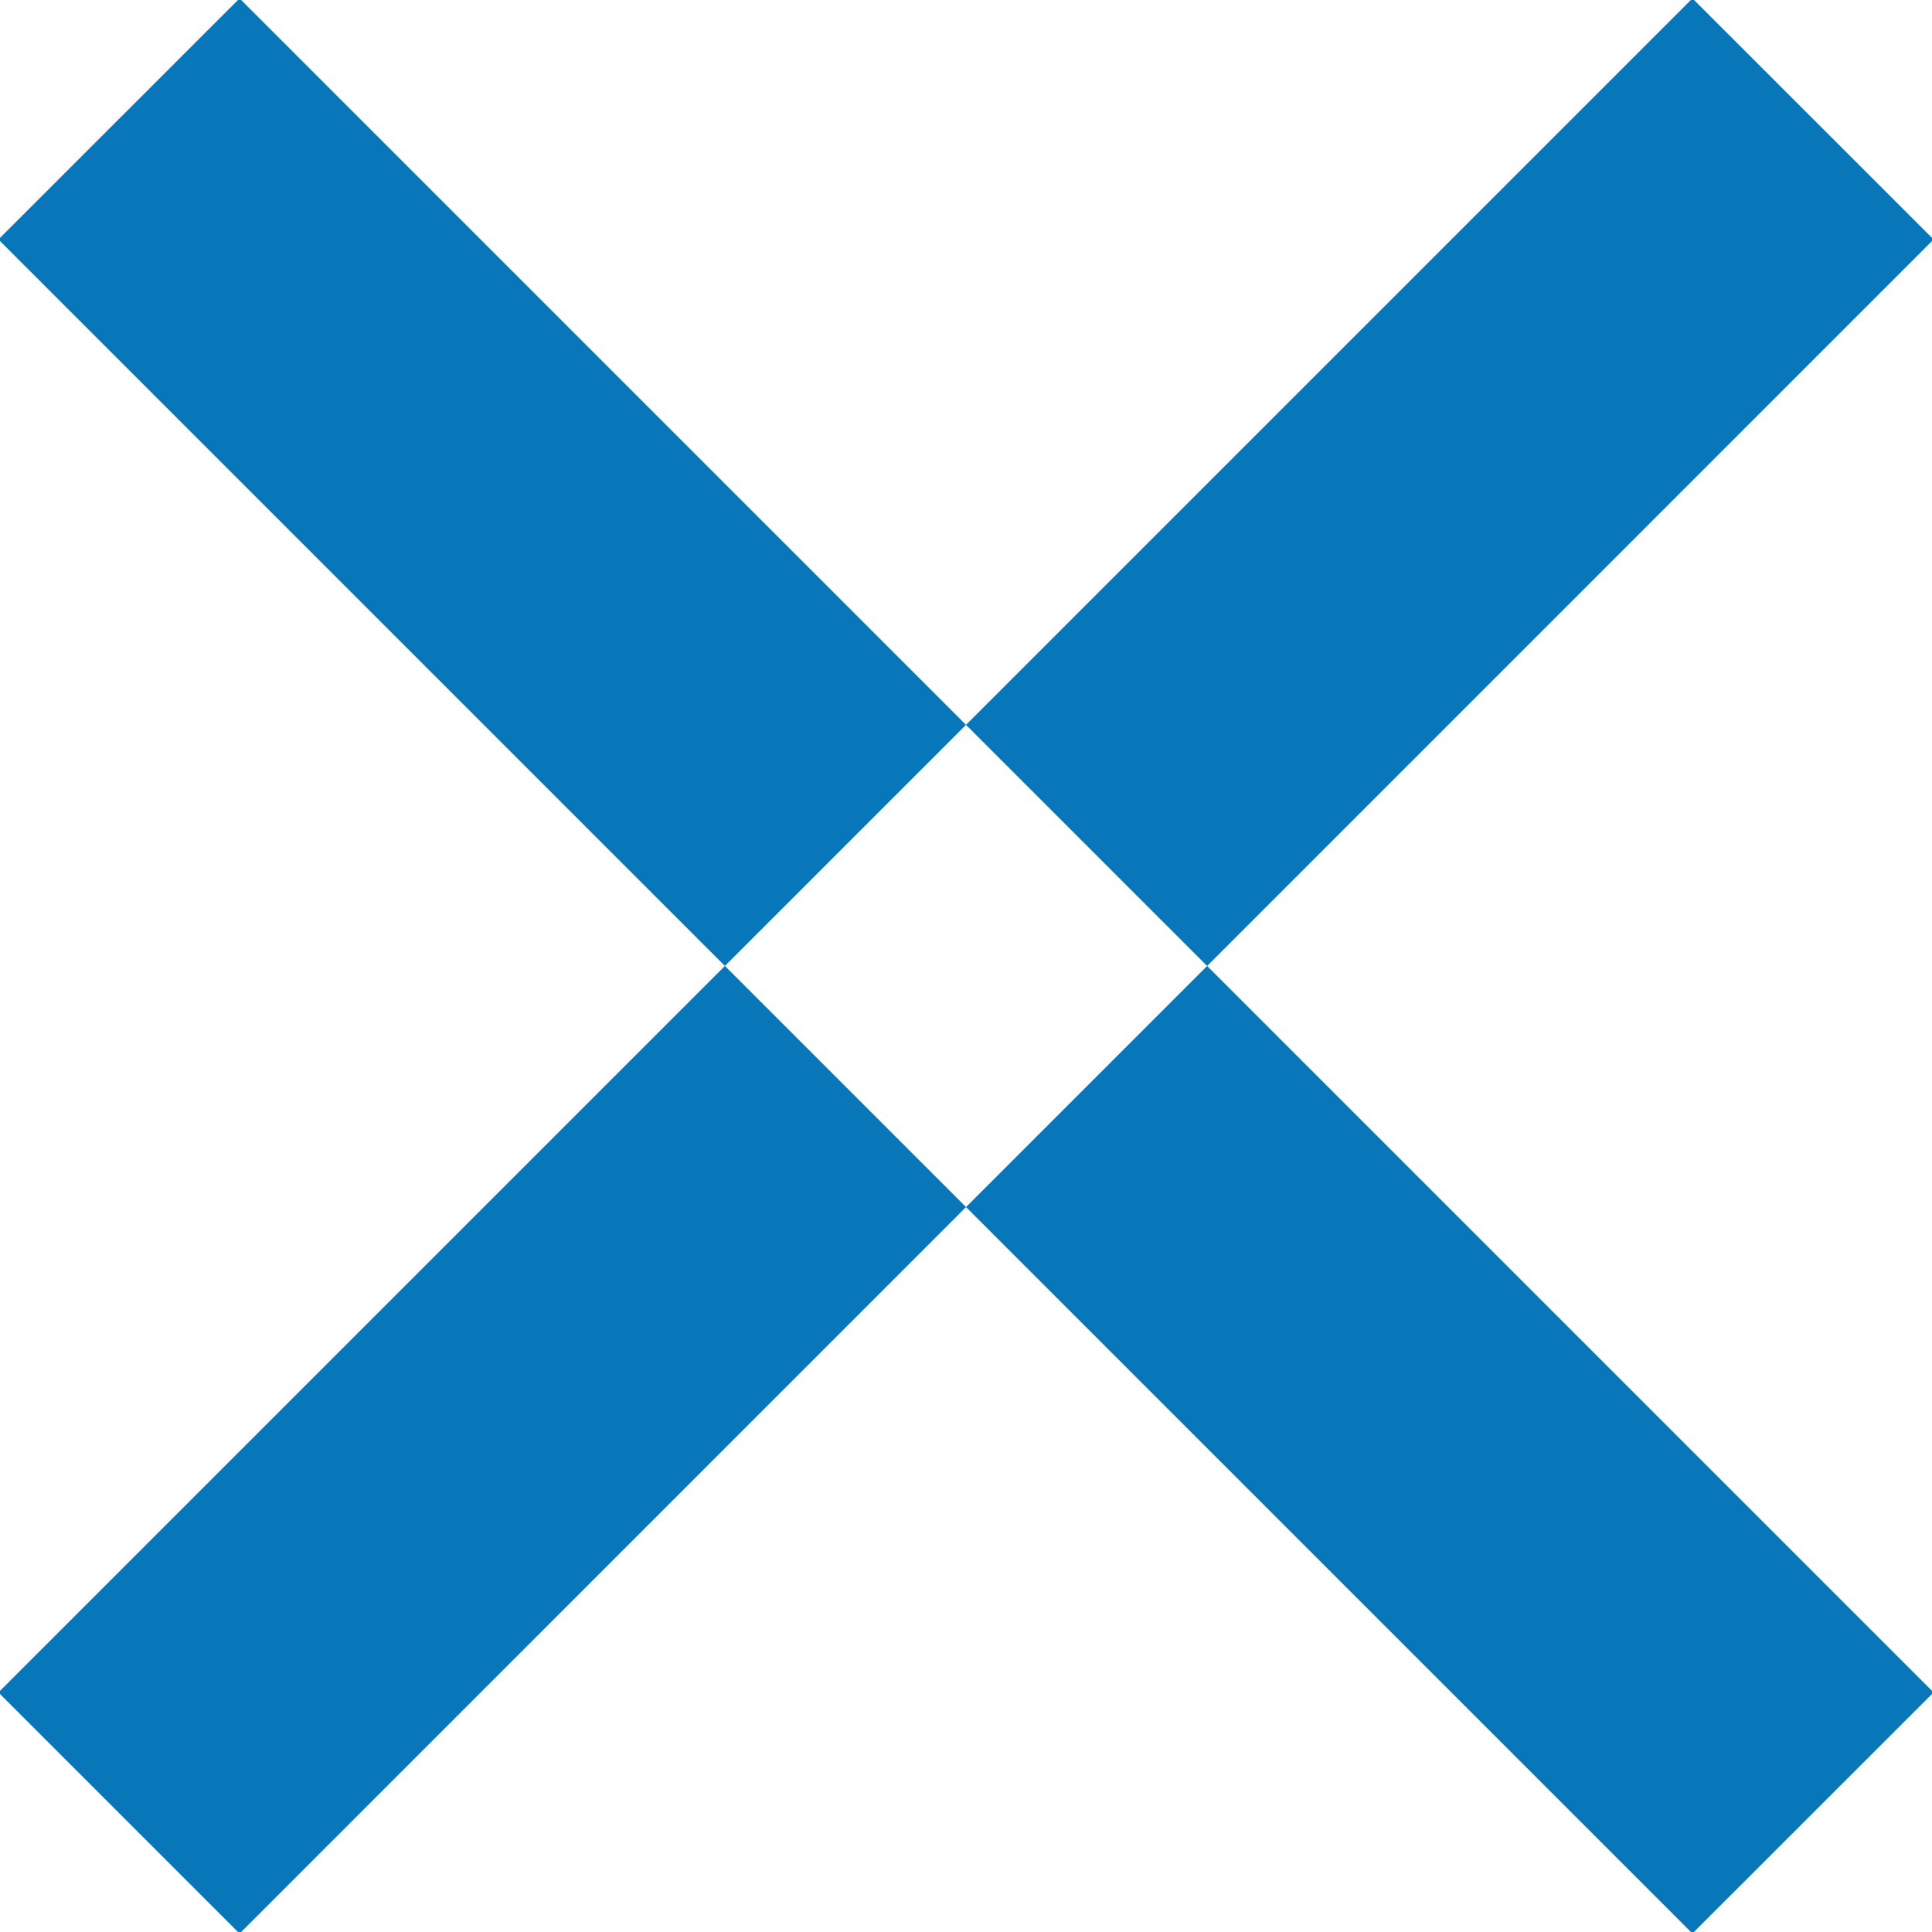 <svg xmlns="http://www.w3.org/2000/svg" width="17" height="17" viewBox="0 0 17 17">
<defs>
    <style>
      .cls-1 {
        fill: #0777ba;
        fill-rule: evenodd;
      }
    </style>
  </defs>
  <path class="cls-1" d="M326.108,9.986l14.906,14.906-2.122,2.121L323.986,12.107Zm-2.122,14.906L338.892,9.986l2.122,2.121L326.108,27.014Z" transform="translate(-324 -10)"/>
</svg>
